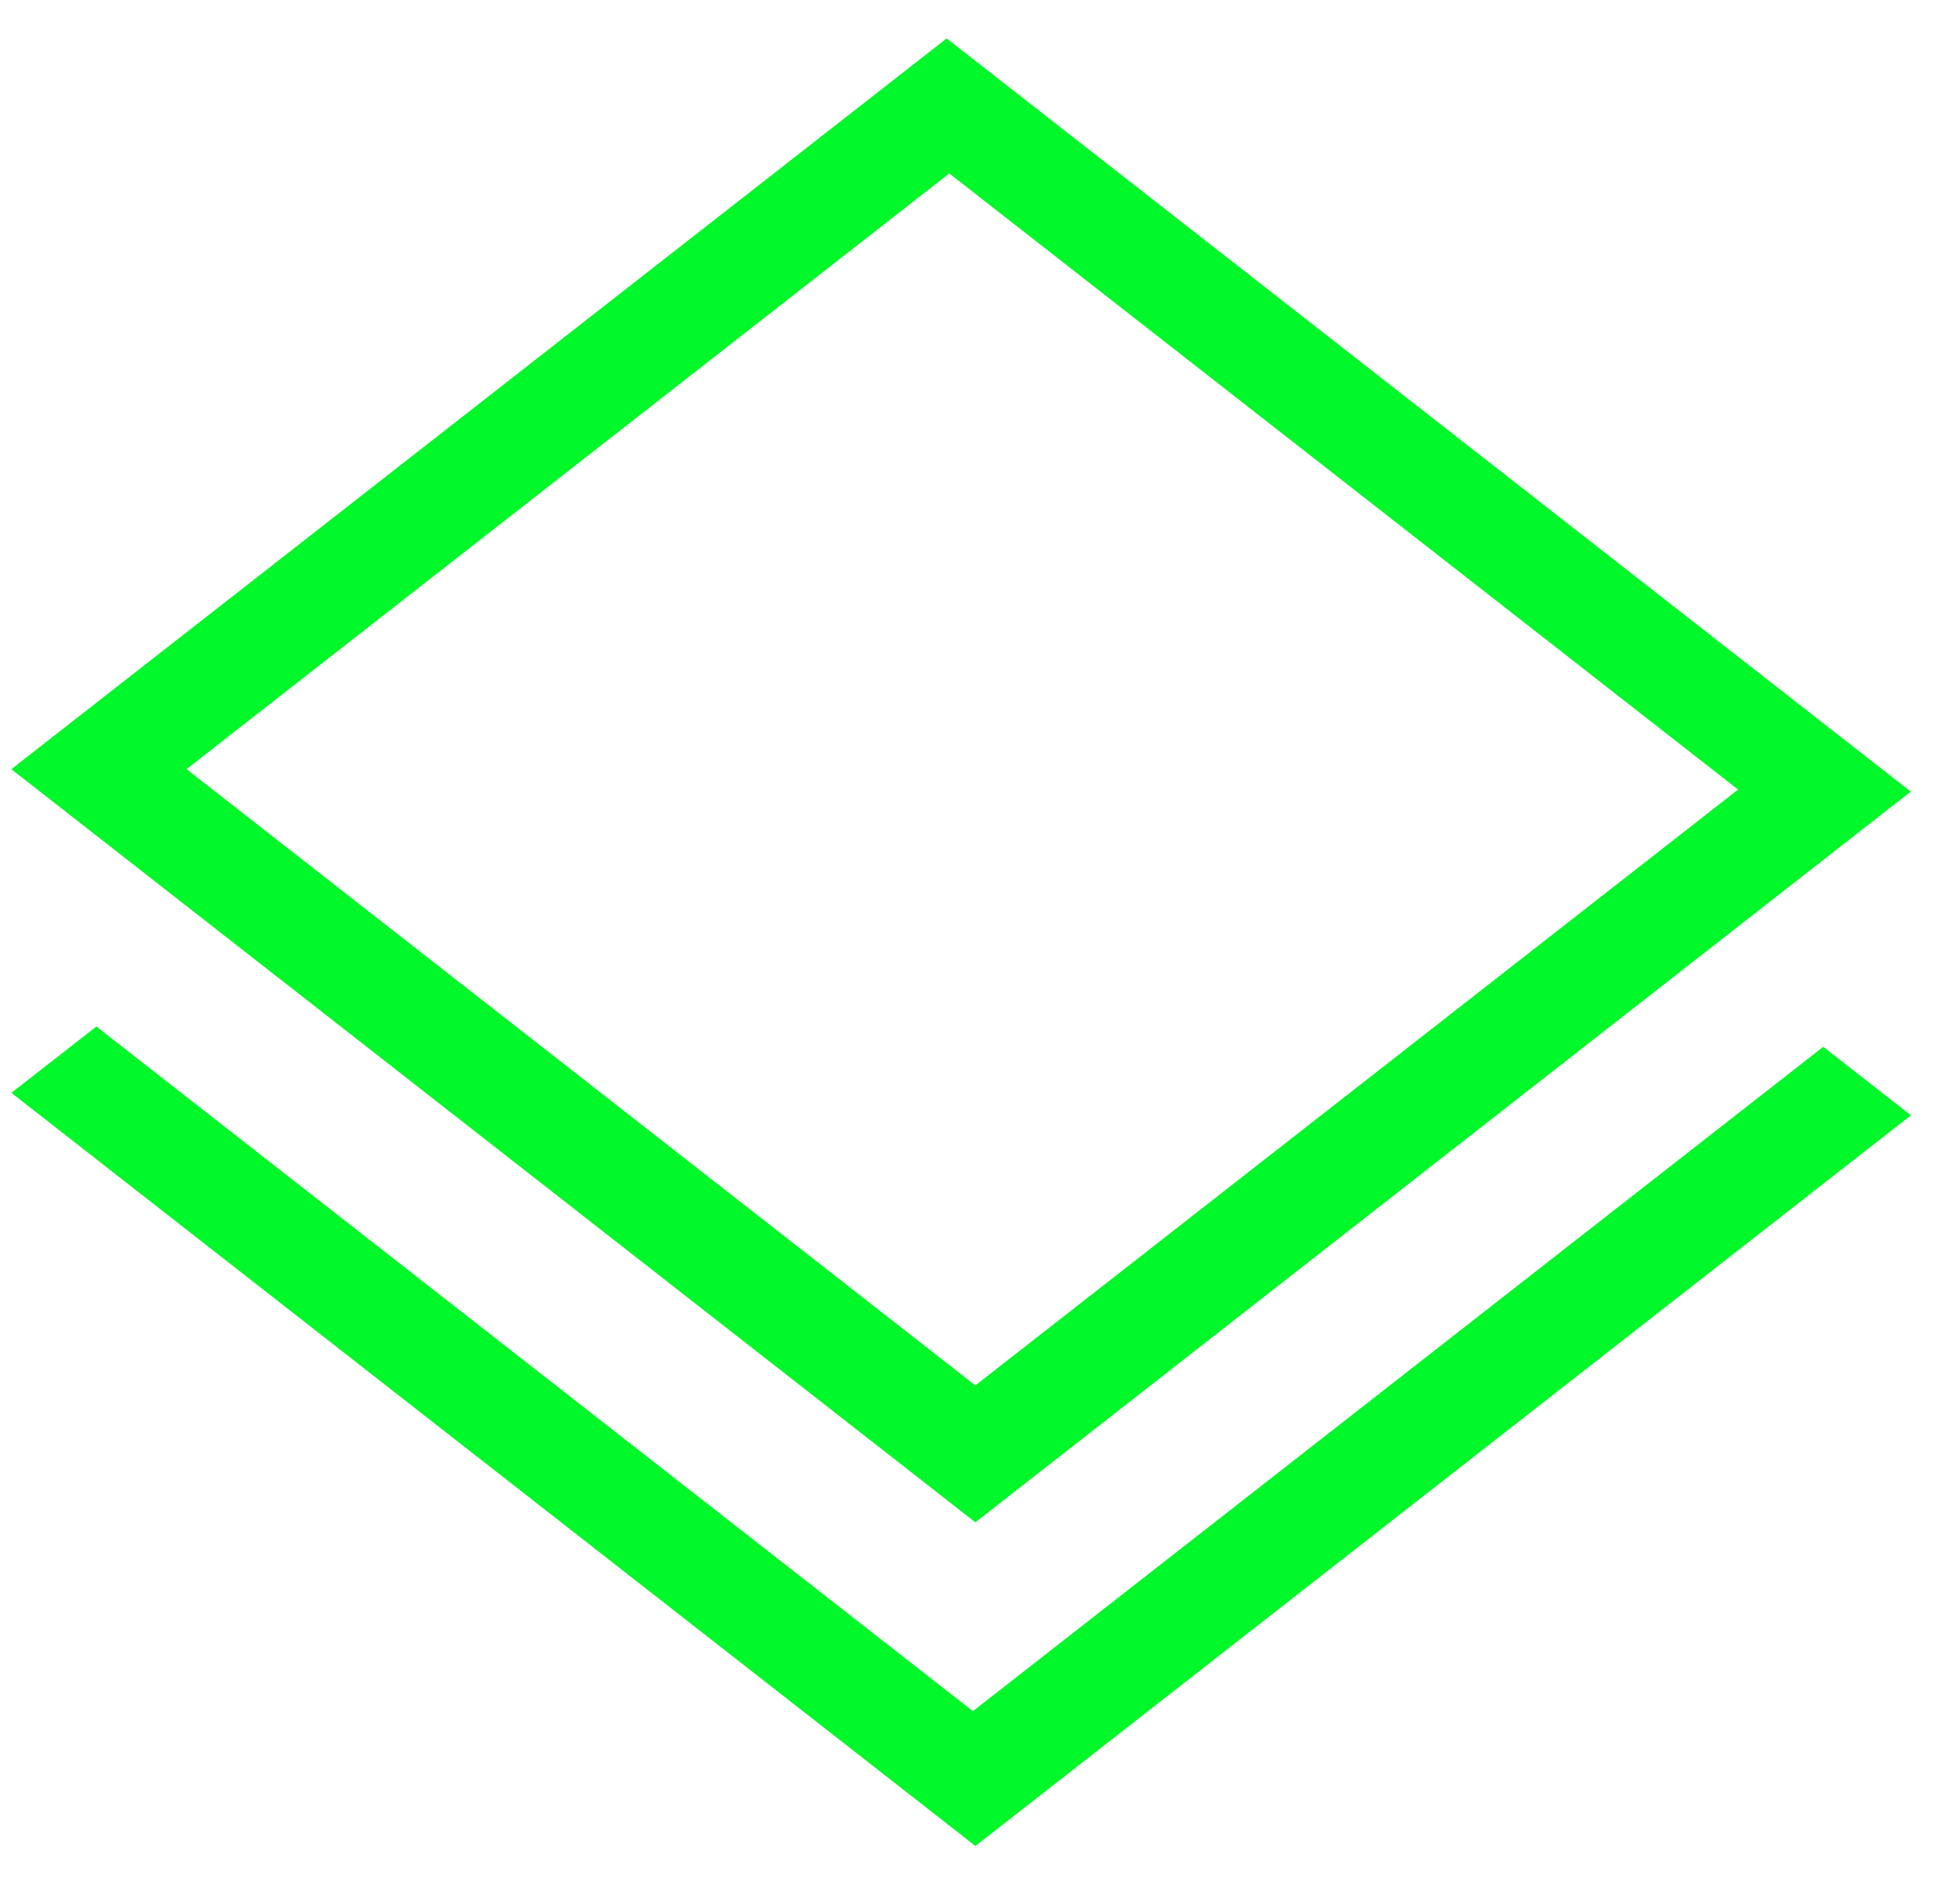 <svg width="28" height="27" viewBox="0 0 28 27" fill="none" xmlns="http://www.w3.org/2000/svg">
<path d="M0.163 10.989L13.524 0.549L27.297 11.31L13.934 21.75L0.161 10.989H0.163ZM24.829 11.28L13.561 2.478L2.665 10.989L13.934 19.794L24.831 11.28H24.829ZM13.936 26.375L0.163 15.614L1.377 14.666L13.899 24.448L26.047 14.956L27.299 15.935L13.934 26.375H13.936Z" fill="#00F729"/>
</svg>
